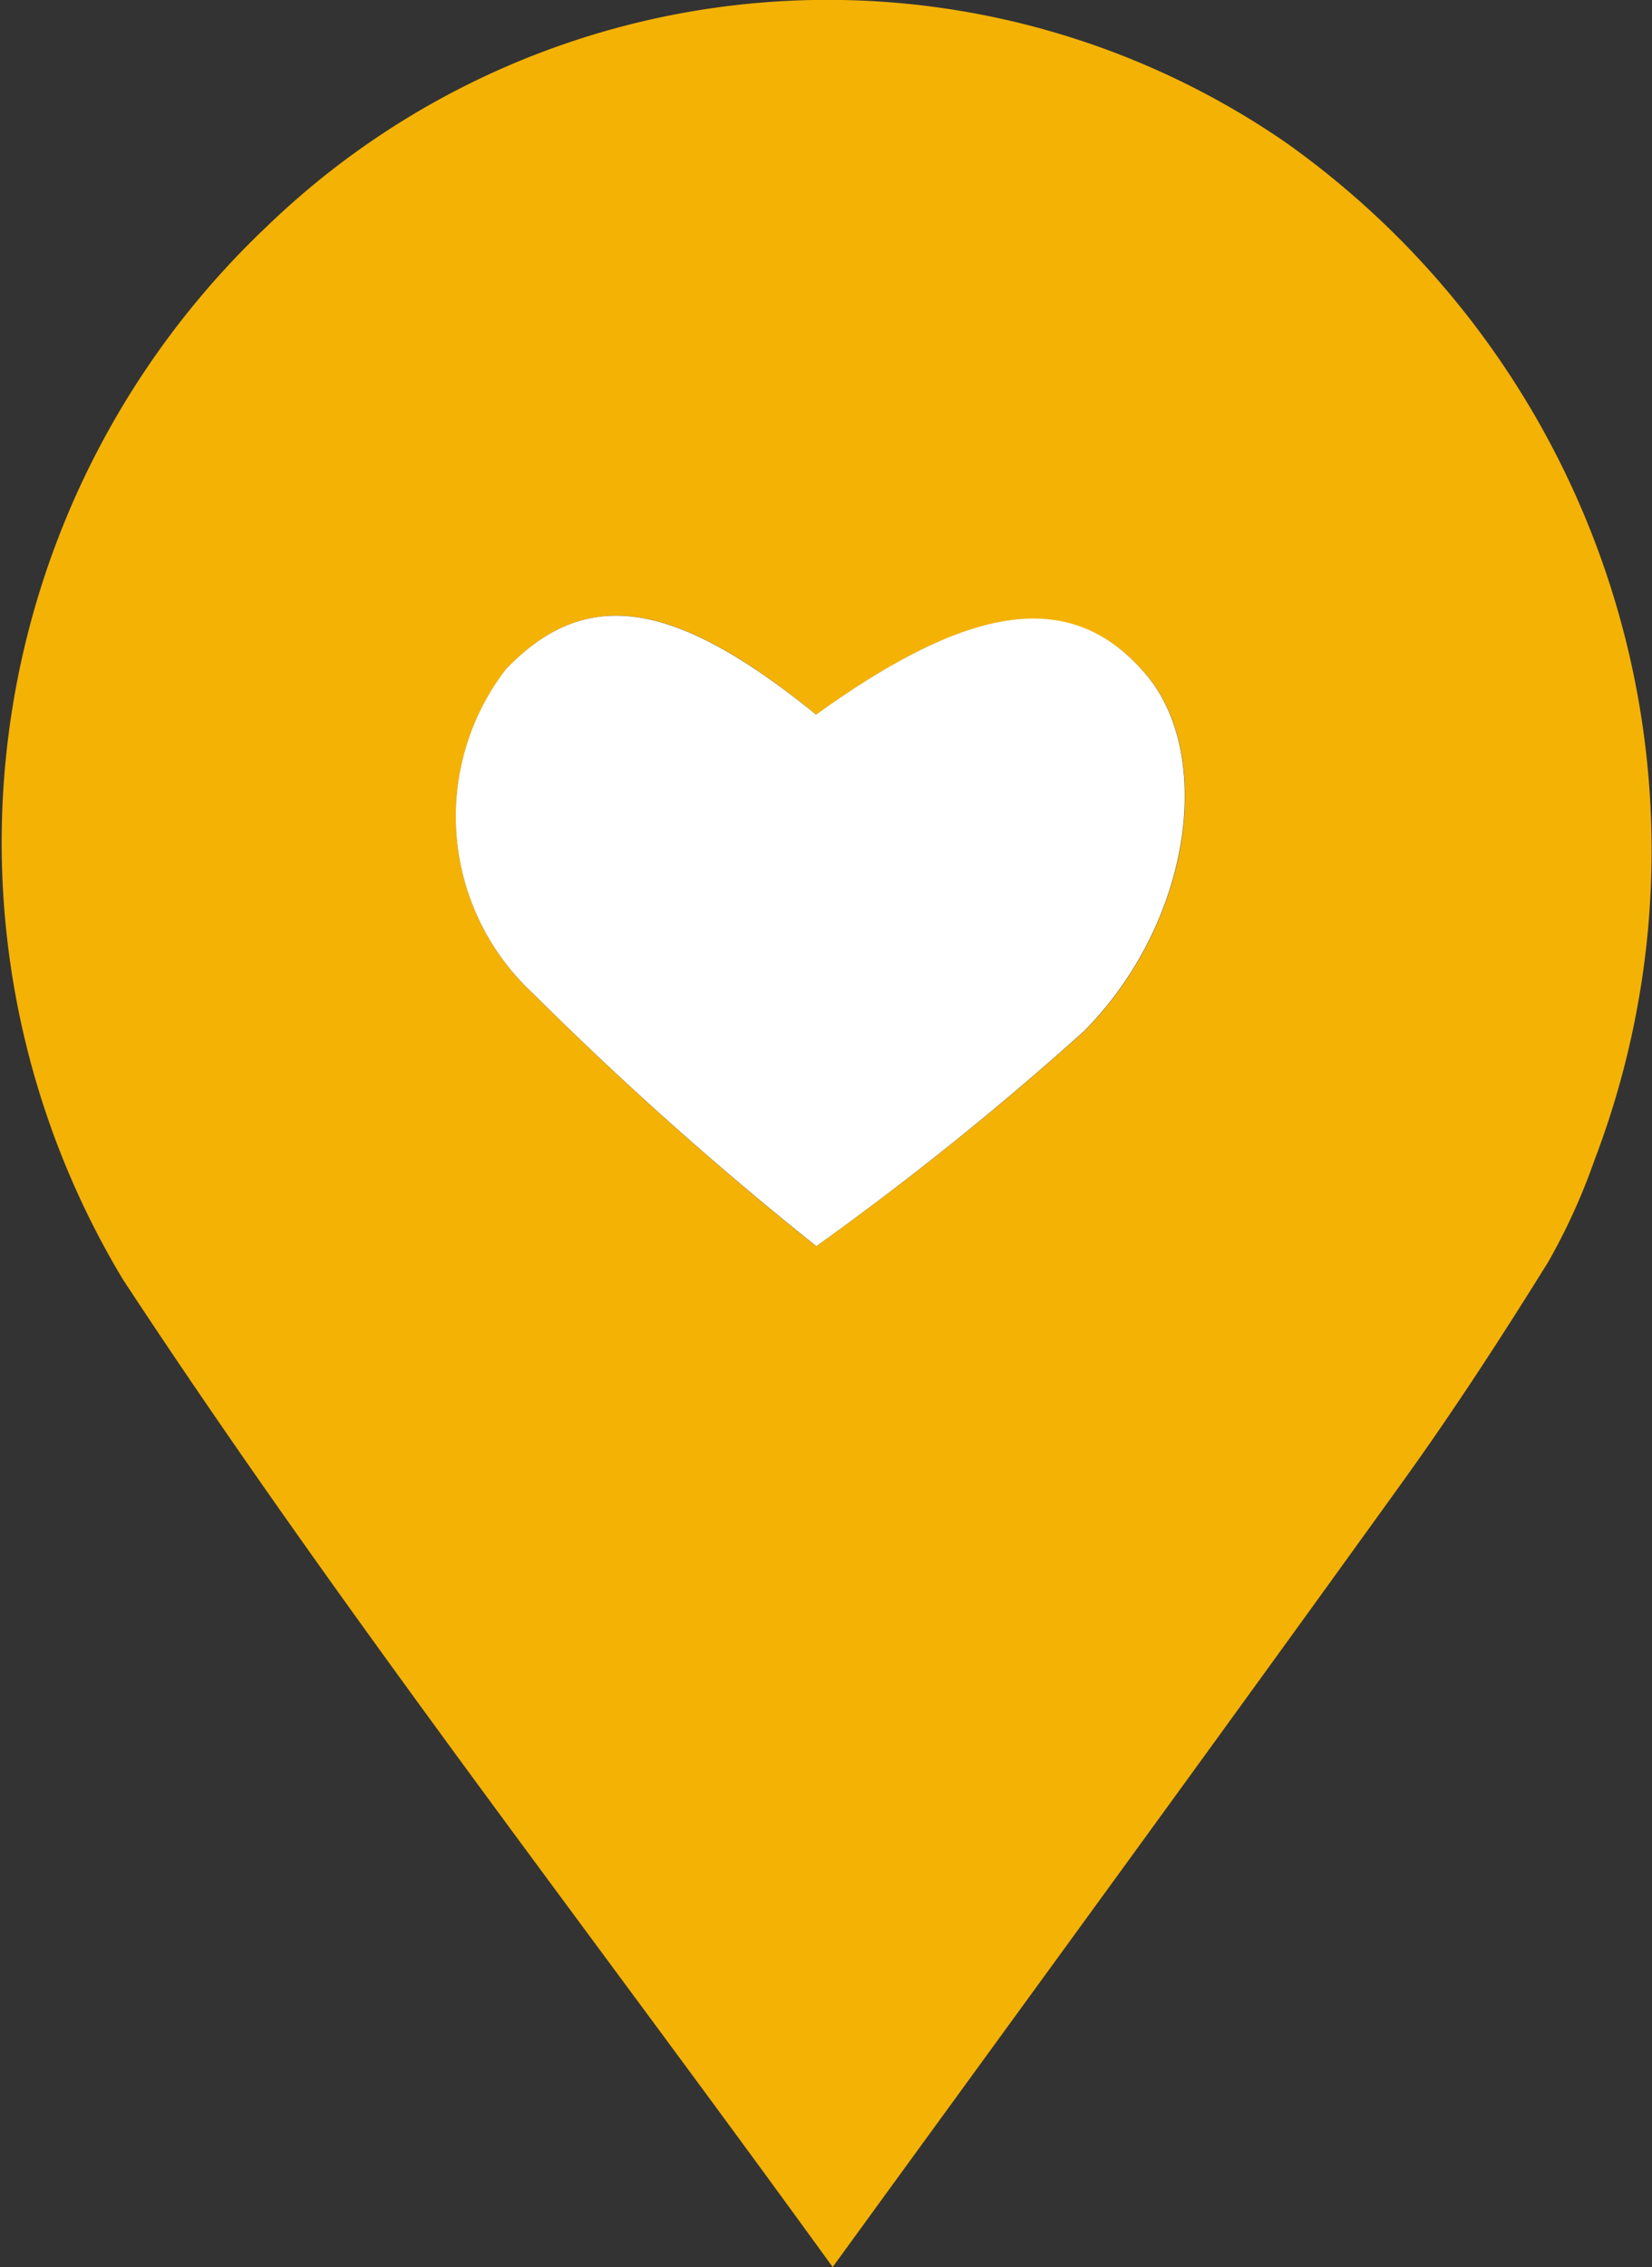 <svg xmlns="http://www.w3.org/2000/svg" width="17.068" height="23.411" viewBox="0 0 17.068 23.411">
  <rect x="0" y="0" width="17.068" height="23.411" fill="#333333" stroke="none"/>
  <g id="Target_Flag" data-name="Target Flag" transform="translate(0 0)">
    <path id="Path_57" data-name="Path 57" d="M1550.569-3046.187c-2.594-3.581-5.1-6.8-7.334-10.2a8.755,8.755,0,0,1,1.479-10.864,8.343,8.343,0,0,1,10.534-.877,8.96,8.96,0,0,1,3.193,10.507,6.4,6.4,0,0,1-.48,1.056c-.478.769-.971,1.529-1.5,2.264C1554.576-3051.684,1552.674-3049.081,1550.569-3046.187Zm-.17-10.541a31.879,31.879,0,0,0,2.77-2.222c1.117-1.128,1.346-2.868.631-3.691-.755-.871-1.786-.743-3.4.424-1.475-1.2-2.383-1.329-3.206-.469a2.493,2.493,0,0,0,.282,3.351A35.754,35.754,0,0,0,1550.4-3056.727Z" transform="translate(-1541.966 3069.598)" fill="#f4b204"/>
    <path id="Path_58" data-name="Path 58" d="M1557.595-3047a35.706,35.706,0,0,1-2.925-2.608,2.492,2.492,0,0,1-.282-3.35c.824-.859,1.731-.727,3.205.469,1.618-1.167,2.648-1.3,3.4-.424.714.823.486,2.562-.631,3.691A31.912,31.912,0,0,1,1557.595-3047Z" transform="translate(-1549.161 3059.869)" fill="#fff"/>
  </g>
</svg>
